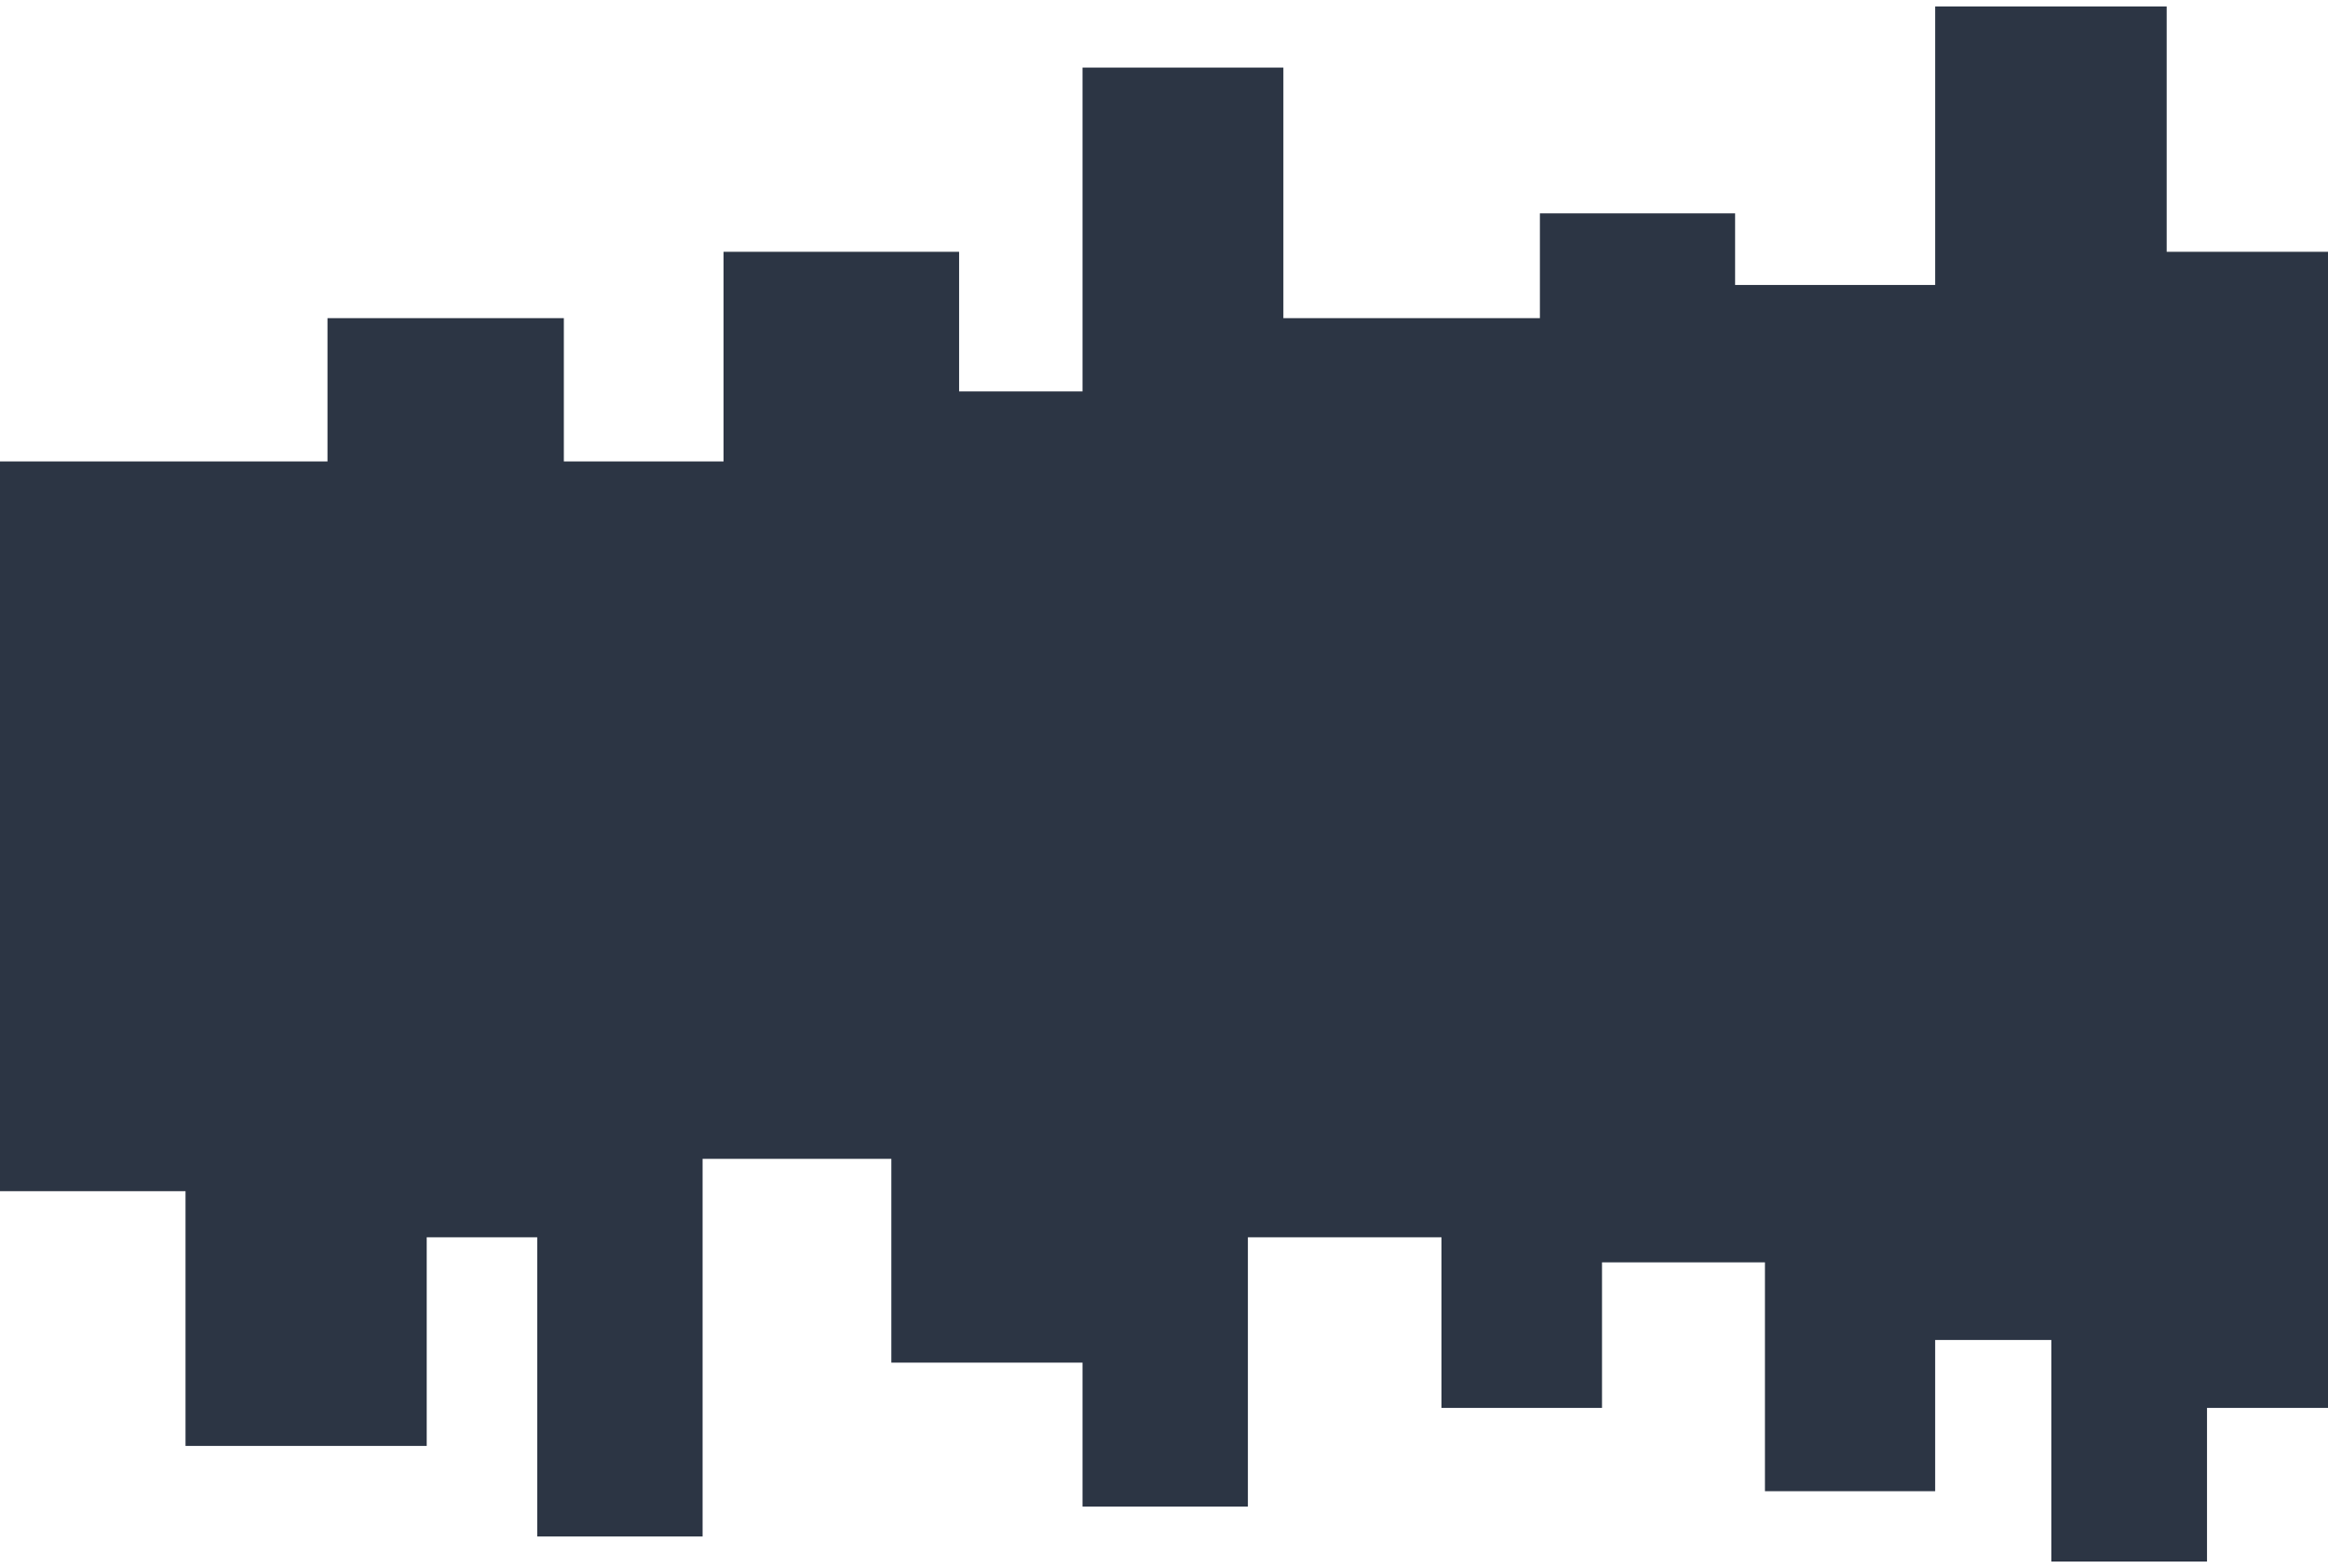 <svg width="1440" height="970" viewBox="0 0 1440 970" fill="none" xmlns="http://www.w3.org/2000/svg">
<g filter="url(#filter0_d)">
<path d="M-3 281.451H202.573V192.809H348.769V281.451H447.563V151.763H593.26V238.124H669.602V37.806H793.843V192.809H952.513V127.999H1073.26V172.286H1197.01V0H1340.21V151.763L1440 151.763V866.951L1365.16 866.951V962H1268.86V824.929H1197.01V918.477H1091.72V776.904H990.934V866.951H891.64V761.396H771.889V927.982H669.602V838.936H551.347V712.87H434.59V946.492H332.303V761.396H263.945V890.463H114.755V732.881H-3V281.451Z" fill="#2C3544"/>
</g>
<defs>
<filter id="filter0_d" x="-7" y="0" width="1451" height="970" filterUnits="userSpaceOnUse" color-interpolation-filters="sRGB">
<feFlood flood-opacity="0" result="BackgroundImageFix"/>
<feColorMatrix in="SourceAlpha" type="matrix" values="0 0 0 0 0 0 0 0 0 0 0 0 0 0 0 0 0 0 127 0"/>
<feOffset dy="4"/>
<feGaussianBlur stdDeviation="2"/>
<feColorMatrix type="matrix" values="0 0 0 0 0 0 0 0 0 0 0 0 0 0 0 0 0 0 0.25 0"/>
<feBlend mode="normal" in2="BackgroundImageFix" result="effect1_dropShadow"/>
<feBlend mode="normal" in="SourceGraphic" in2="effect1_dropShadow" result="shape"/>
</filter>
</defs>
</svg>

